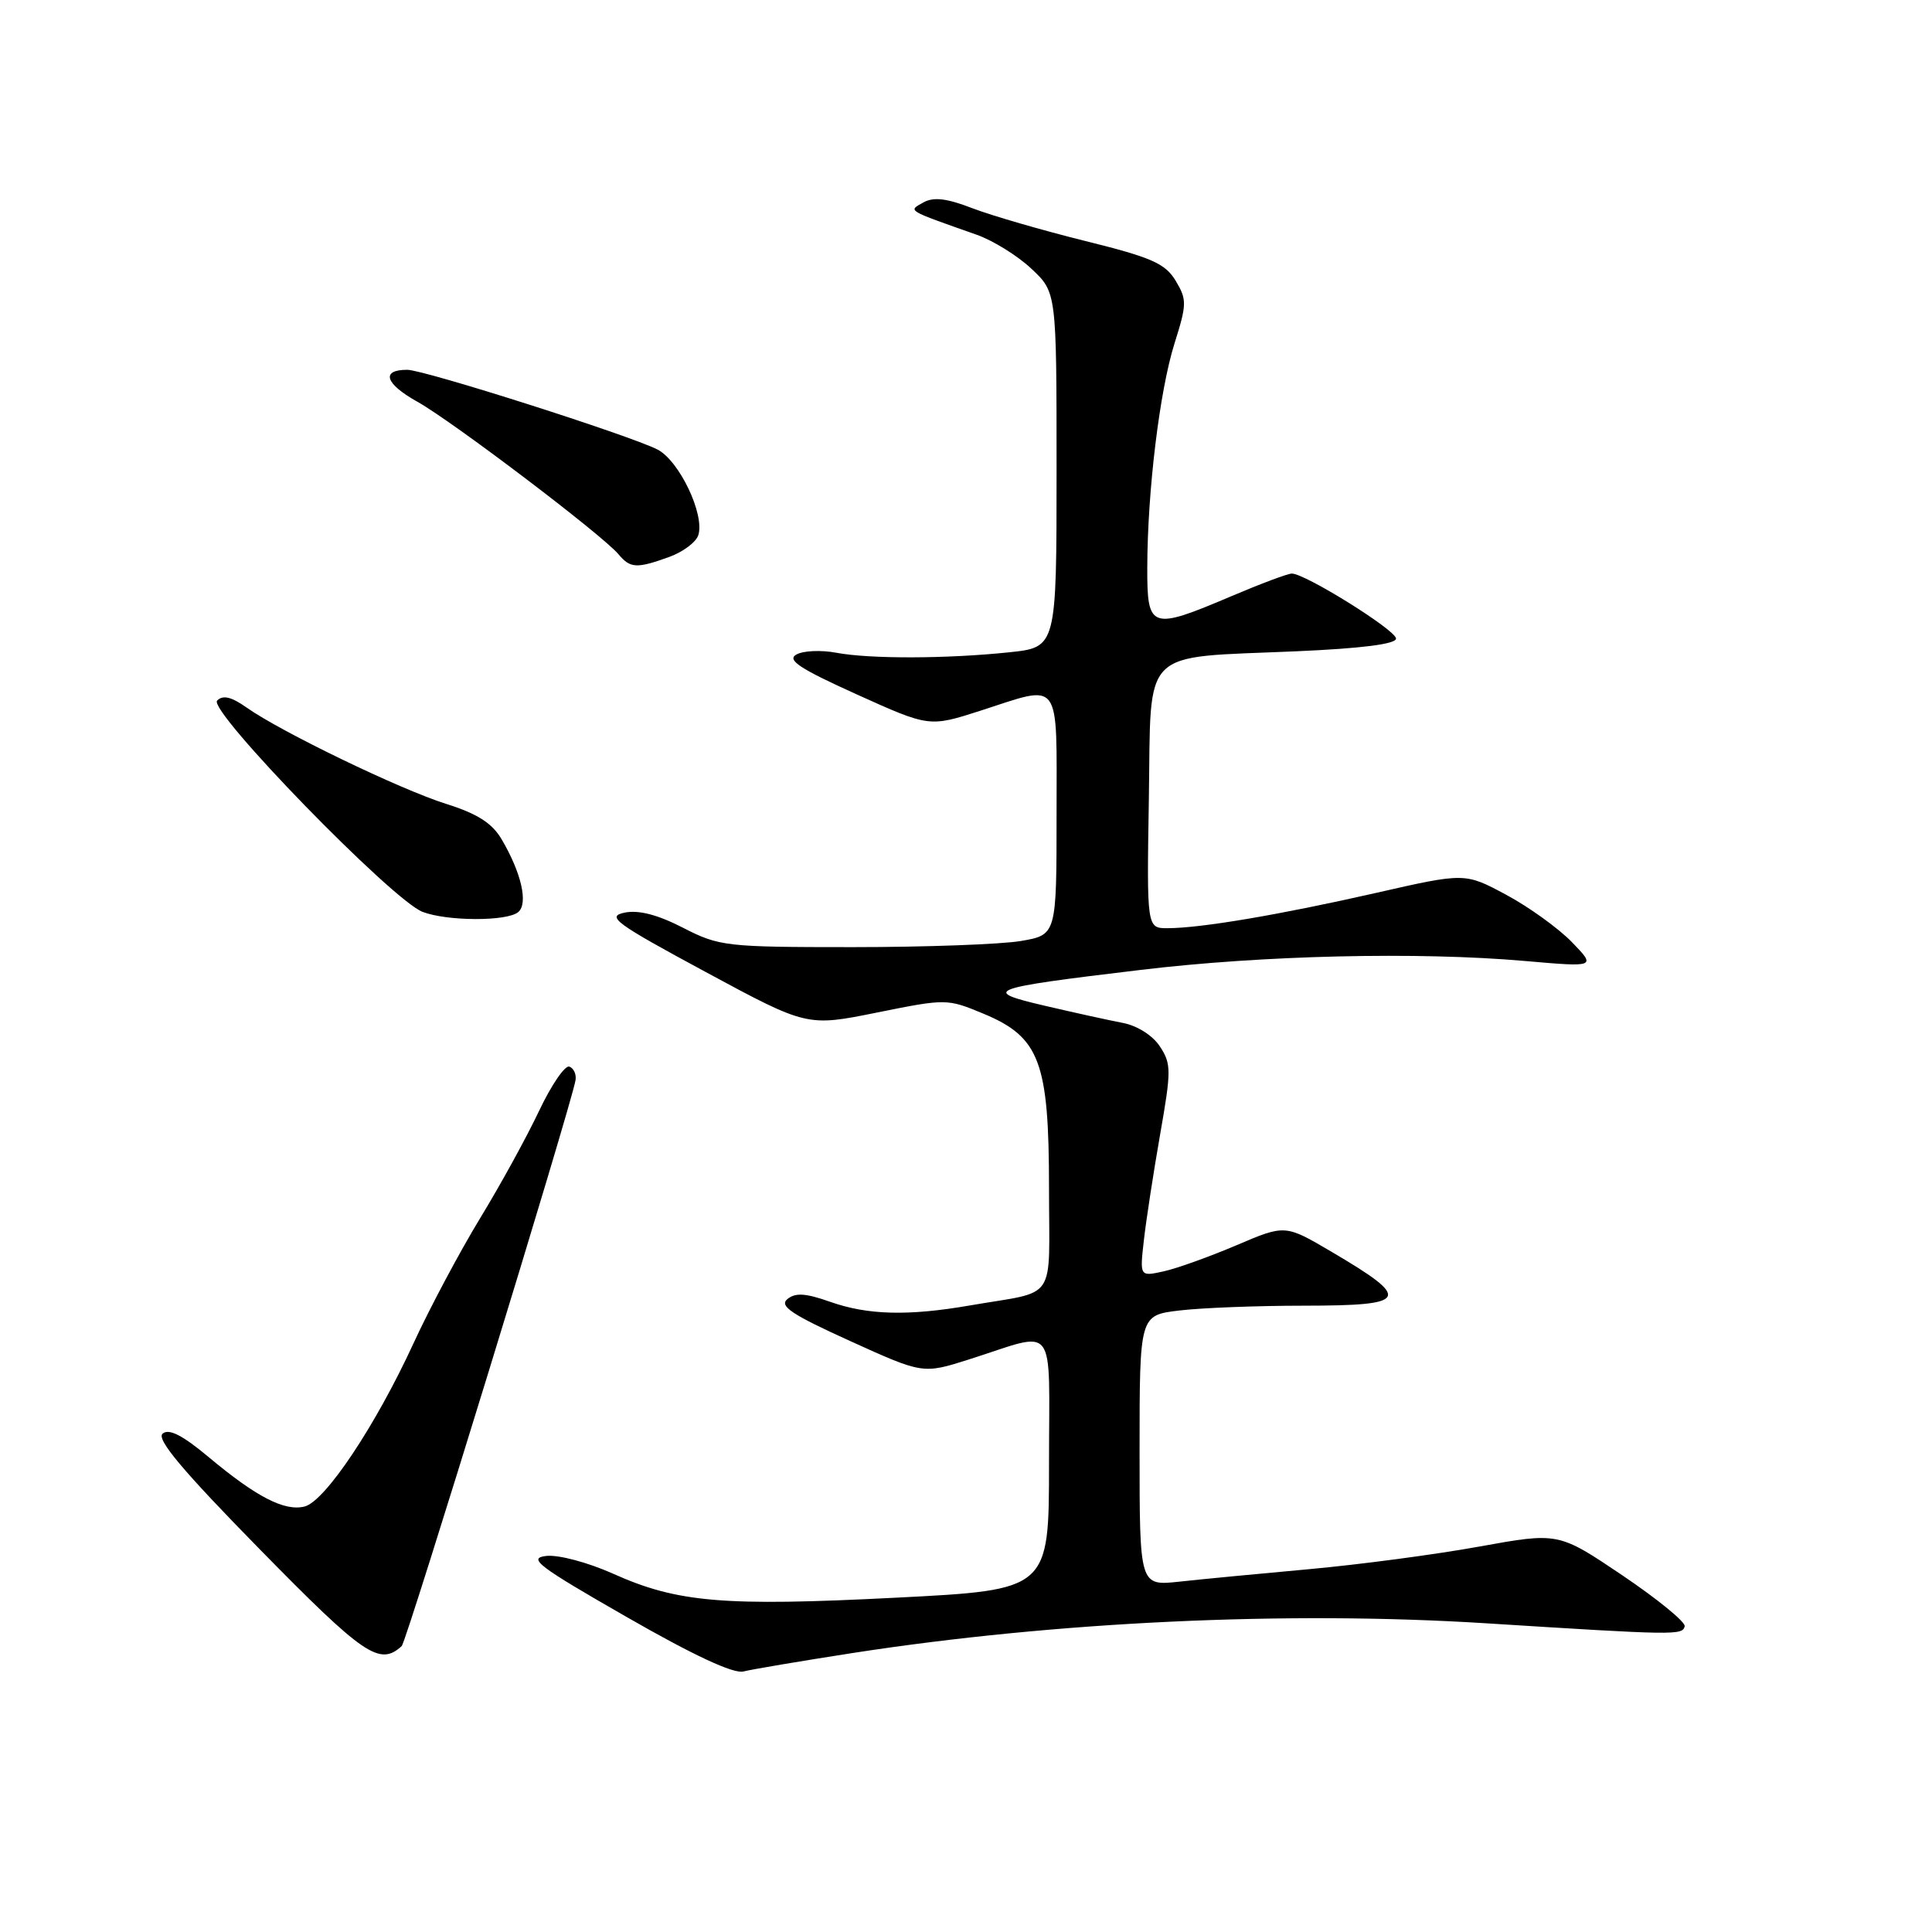 <?xml version="1.0" encoding="UTF-8" standalone="no"?>
<!DOCTYPE svg PUBLIC "-//W3C//DTD SVG 1.1//EN" "http://www.w3.org/Graphics/SVG/1.1/DTD/svg11.dtd" >
<svg xmlns="http://www.w3.org/2000/svg" xmlns:xlink="http://www.w3.org/1999/xlink" version="1.1" viewBox="0 0 256 256">
 <g >
 <path fill="currentColor"
d=" M 113.00 219.03 C 139.90 214.87 170.59 213.43 197.00 215.10 C 222.06 216.68 222.91 216.69 223.23 215.50 C 223.38 214.95 219.68 211.92 215.00 208.76 C 206.50 203.03 206.50 203.03 196.00 204.93 C 190.22 205.98 180.10 207.32 173.50 207.92 C 166.90 208.52 159.14 209.26 156.25 209.58 C 151.00 210.14 151.00 210.14 151.00 192.21 C 151.00 174.28 151.00 174.28 156.25 173.65 C 159.14 173.30 166.56 173.01 172.75 173.01 C 186.75 173.00 187.16 172.18 176.39 165.84 C 170.28 162.25 170.28 162.25 163.82 165.01 C 160.27 166.52 155.93 168.08 154.19 168.46 C 151.02 169.16 151.02 169.16 151.57 164.33 C 151.87 161.67 152.84 155.37 153.72 150.33 C 155.21 141.86 155.21 140.97 153.70 138.67 C 152.75 137.21 150.70 135.91 148.78 135.54 C 146.98 135.20 142.35 134.18 138.50 133.28 C 129.90 131.28 130.77 130.95 151.13 128.52 C 167.34 126.57 187.88 126.10 202.00 127.33 C 211.50 128.16 211.50 128.16 208.28 124.83 C 206.50 123.00 202.59 120.18 199.59 118.57 C 194.12 115.63 194.12 115.63 182.31 118.32 C 169.58 121.21 159.16 122.98 154.73 122.99 C 151.95 123.00 151.95 123.00 152.23 105.82 C 152.55 85.55 150.89 87.21 171.75 86.30 C 180.45 85.92 184.99 85.34 184.98 84.61 C 184.96 83.49 172.95 76.00 171.17 76.00 C 170.64 76.00 167.04 77.35 163.16 79.00 C 152.48 83.54 152.00 83.38 152.02 75.25 C 152.04 65.04 153.66 51.76 155.63 45.50 C 157.27 40.30 157.28 39.70 155.78 37.20 C 154.40 34.91 152.59 34.11 143.83 31.94 C 138.15 30.53 131.40 28.57 128.84 27.59 C 125.42 26.27 123.70 26.07 122.34 26.83 C 120.31 27.97 120.02 27.79 129.43 31.11 C 131.60 31.88 134.86 33.90 136.68 35.62 C 140.00 38.74 140.00 38.74 140.00 62.25 C 140.00 85.77 140.00 85.77 133.75 86.43 C 125.46 87.30 115.28 87.33 110.80 86.49 C 108.80 86.11 106.42 86.22 105.52 86.73 C 104.23 87.45 105.97 88.60 113.50 92.00 C 123.13 96.35 123.13 96.35 129.89 94.18 C 140.77 90.67 140.00 89.63 140.00 107.94 C 140.00 123.88 140.00 123.88 135.25 124.69 C 132.64 125.13 122.62 125.50 113.00 125.50 C 96.17 125.50 95.31 125.40 90.50 122.93 C 87.11 121.19 84.61 120.55 82.75 120.93 C 80.31 121.44 81.52 122.33 93.46 128.77 C 106.93 136.04 106.93 136.04 116.19 134.17 C 125.36 132.32 125.50 132.32 130.29 134.31 C 137.77 137.42 139.00 140.67 139.00 157.44 C 139.00 172.81 140.25 170.95 128.57 172.97 C 120.34 174.40 114.98 174.26 109.98 172.49 C 106.74 171.35 105.39 171.26 104.33 172.14 C 103.22 173.06 104.90 174.18 112.62 177.68 C 122.29 182.07 122.29 182.07 128.40 180.13 C 140.23 176.37 139.00 174.76 139.00 193.93 C 139.00 210.67 139.00 210.67 118.75 211.70 C 95.89 212.87 89.75 212.35 81.23 208.52 C 77.87 207.02 74.00 205.99 72.38 206.17 C 69.88 206.46 71.29 207.53 83.00 214.24 C 91.86 219.33 97.19 221.81 98.50 221.48 C 99.60 221.20 106.12 220.10 113.00 219.03 Z  M 53.23 218.11 C 53.88 217.51 75.66 146.60 76.26 143.14 C 76.39 142.35 76.02 141.54 75.44 141.33 C 74.86 141.13 73.06 143.76 71.44 147.18 C 69.82 150.61 66.30 157.03 63.60 161.45 C 60.91 165.88 56.94 173.32 54.79 178.00 C 49.76 188.93 43.09 198.92 40.36 199.62 C 37.71 200.29 33.97 198.36 27.62 193.05 C 24.19 190.18 22.39 189.26 21.55 189.96 C 20.68 190.68 24.19 194.86 34.43 205.30 C 48.25 219.39 50.30 220.79 53.23 218.11 Z  M 68.66 120.86 C 70.02 119.74 69.09 115.65 66.45 111.18 C 65.20 109.06 63.22 107.81 59.12 106.52 C 53.04 104.61 37.24 96.98 32.67 93.75 C 30.66 92.33 29.54 92.06 28.77 92.83 C 27.49 94.11 51.99 119.31 56.00 120.83 C 59.27 122.08 67.18 122.10 68.66 120.86 Z  M 88.67 73.80 C 90.50 73.14 92.23 71.84 92.53 70.91 C 93.40 68.16 90.01 61.06 87.13 59.57 C 83.46 57.69 56.21 49.00 53.96 49.00 C 50.43 49.00 51.02 50.84 55.30 53.23 C 59.98 55.85 79.87 70.93 81.96 73.45 C 83.51 75.31 84.36 75.36 88.67 73.80 Z "/>
</g>
</svg>
